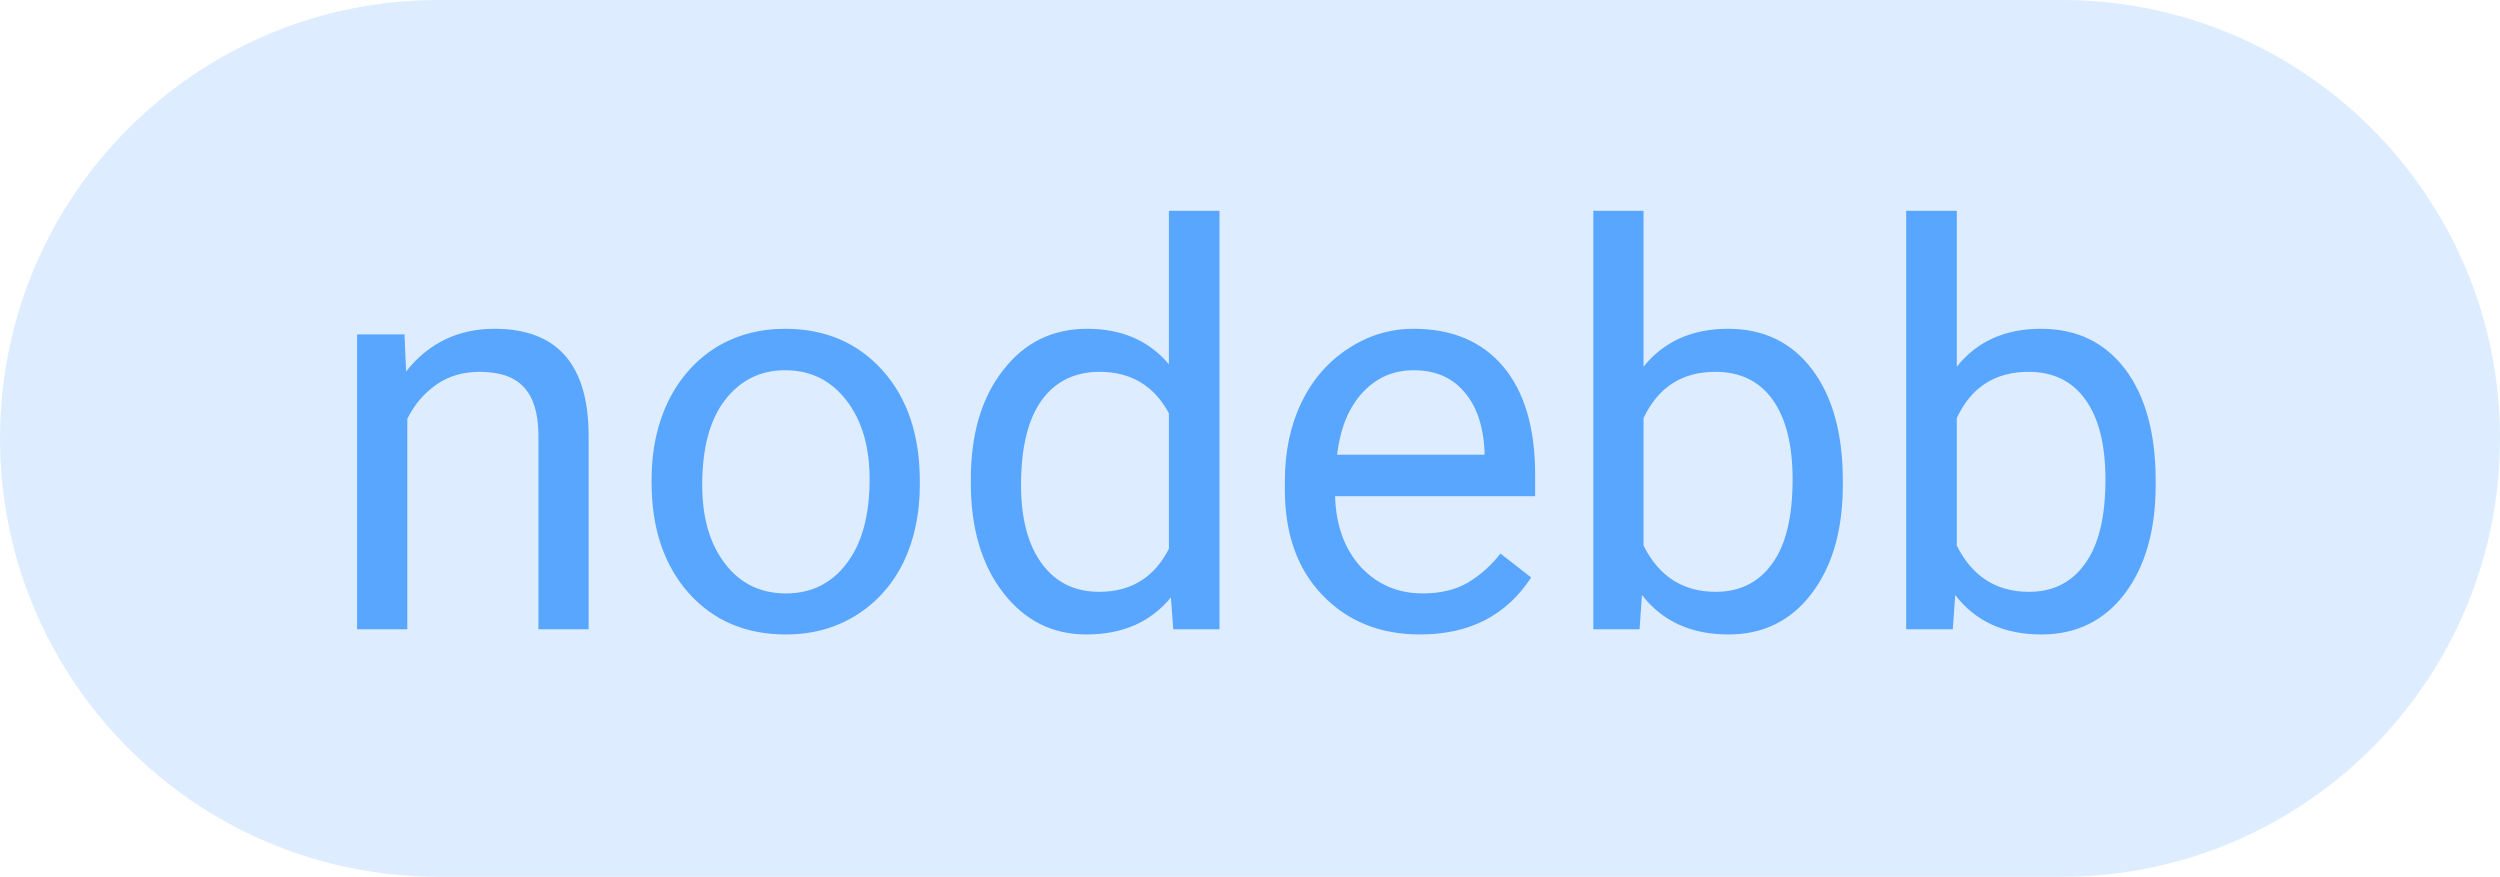 
    <svg width="62.73" height="22" viewBox="0 0 62.73 22" fill="red" xmlns="http://www.w3.org/2000/svg">
        <path d="M0 11C0 4.925 4.925 0 11 0H51.73C57.806 0 62.73 4.925 62.73 11C62.73 17.075 57.806 22 51.73 22H11C4.925 22 0 17.075 0 11Z" fill="#58A6FF" fill-opacity="0.2"/>
        <path fill="#58A6FF" d="M8.96 8.39L10.15 8.39L10.19 9.32Q11.04 8.25 12.41 8.25L12.41 8.25Q14.75 8.25 14.77 10.90L14.77 10.90L14.77 15.79L13.51 15.79L13.51 10.89Q13.50 10.09 13.14 9.71Q12.79 9.33 12.03 9.33L12.03 9.33Q11.41 9.33 10.95 9.65Q10.48 9.98 10.22 10.51L10.22 10.51L10.22 15.79L8.96 15.79L8.96 8.39ZM16.35 12.11L16.35 12.02Q16.35 10.93 16.77 10.06Q17.20 9.20 17.96 8.72Q18.73 8.25 19.70 8.25L19.70 8.25Q21.21 8.25 22.15 9.30Q23.08 10.34 23.08 12.08L23.08 12.08L23.08 12.17Q23.08 13.25 22.67 14.11Q22.25 14.96 21.48 15.44Q20.71 15.92 19.72 15.92L19.72 15.92Q18.21 15.92 17.28 14.88Q16.35 13.83 16.35 12.11L16.35 12.11ZM17.62 12.17L17.62 12.17Q17.62 13.40 18.19 14.14Q18.76 14.89 19.72 14.89L19.72 14.89Q20.68 14.89 21.25 14.13Q21.82 13.38 21.82 12.02L21.82 12.02Q21.82 10.80 21.24 10.05Q20.66 9.29 19.70 9.29L19.70 9.29Q18.77 9.29 18.19 10.04Q17.62 10.78 17.62 12.17ZM24.36 12.12L24.36 12.03Q24.36 10.32 25.17 9.29Q25.97 8.25 27.28 8.25L27.28 8.25Q28.58 8.25 29.33 9.14L29.33 9.14L29.33 5.29L30.60 5.29L30.60 15.79L29.44 15.79L29.38 14.99Q28.62 15.92 27.26 15.92L27.26 15.92Q25.98 15.92 25.17 14.87Q24.36 13.82 24.36 12.12L24.36 12.12ZM25.62 12.17L25.62 12.17Q25.62 13.43 26.14 14.14Q26.66 14.85 27.58 14.85L27.58 14.85Q28.78 14.85 29.33 13.77L29.33 13.77L29.33 10.37Q28.77 9.33 27.59 9.33L27.59 9.33Q26.66 9.33 26.14 10.04Q25.62 10.76 25.62 12.17ZM35.63 15.92L35.63 15.92Q34.13 15.92 33.18 14.93Q32.24 13.95 32.24 12.29L32.24 12.29L32.24 12.06Q32.24 10.96 32.66 10.09Q33.08 9.23 33.84 8.74Q34.59 8.25 35.47 8.25L35.47 8.25Q36.92 8.25 37.72 9.20Q38.52 10.15 38.52 11.92L38.52 11.92L38.52 12.45L33.50 12.45Q33.53 13.54 34.14 14.22Q34.76 14.89 35.70 14.89L35.70 14.89Q36.37 14.89 36.83 14.62Q37.30 14.34 37.65 13.89L37.65 13.89L38.42 14.49Q37.49 15.92 35.63 15.92ZM35.47 9.29L35.47 9.29Q34.71 9.29 34.19 9.85Q33.67 10.41 33.55 11.41L33.55 11.41L37.25 11.41L37.25 11.31Q37.20 10.35 36.73 9.82Q36.27 9.29 35.47 9.29ZM46.24 12.06L46.24 12.17Q46.24 13.86 45.46 14.89Q44.68 15.92 43.37 15.92L43.37 15.92Q41.97 15.92 41.20 14.93L41.20 14.93L41.14 15.79L39.98 15.79L39.98 5.29L41.24 5.29L41.24 9.20Q42.01 8.25 43.36 8.25Q44.70 8.25 45.47 9.27Q46.24 10.29 46.24 12.06L46.24 12.06ZM44.98 12.03L44.98 12.03Q44.98 10.73 44.48 10.03Q43.98 9.33 43.04 9.33L43.04 9.33Q41.79 9.33 41.24 10.49L41.24 10.49L41.24 13.69Q41.82 14.85 43.05 14.85L43.05 14.85Q43.96 14.85 44.47 14.14Q44.98 13.44 44.98 12.03ZM54.09 12.06L54.09 12.17Q54.09 13.86 53.32 14.89Q52.54 15.92 51.22 15.92L51.22 15.92Q49.82 15.92 49.06 14.93L49.06 14.93L49.00 15.79L47.83 15.79L47.83 5.29L49.10 5.29L49.10 9.20Q49.86 8.25 51.21 8.25Q52.56 8.25 53.33 9.27Q54.09 10.29 54.09 12.06L54.09 12.06ZM52.83 12.03L52.83 12.03Q52.83 10.73 52.33 10.03Q51.83 9.33 50.90 9.33L50.90 9.33Q49.64 9.33 49.10 10.49L49.10 10.49L49.10 13.69Q49.68 14.85 50.91 14.85L50.91 14.85Q51.82 14.85 52.32 14.14Q52.83 13.44 52.83 12.03Z"/>
    </svg>
    